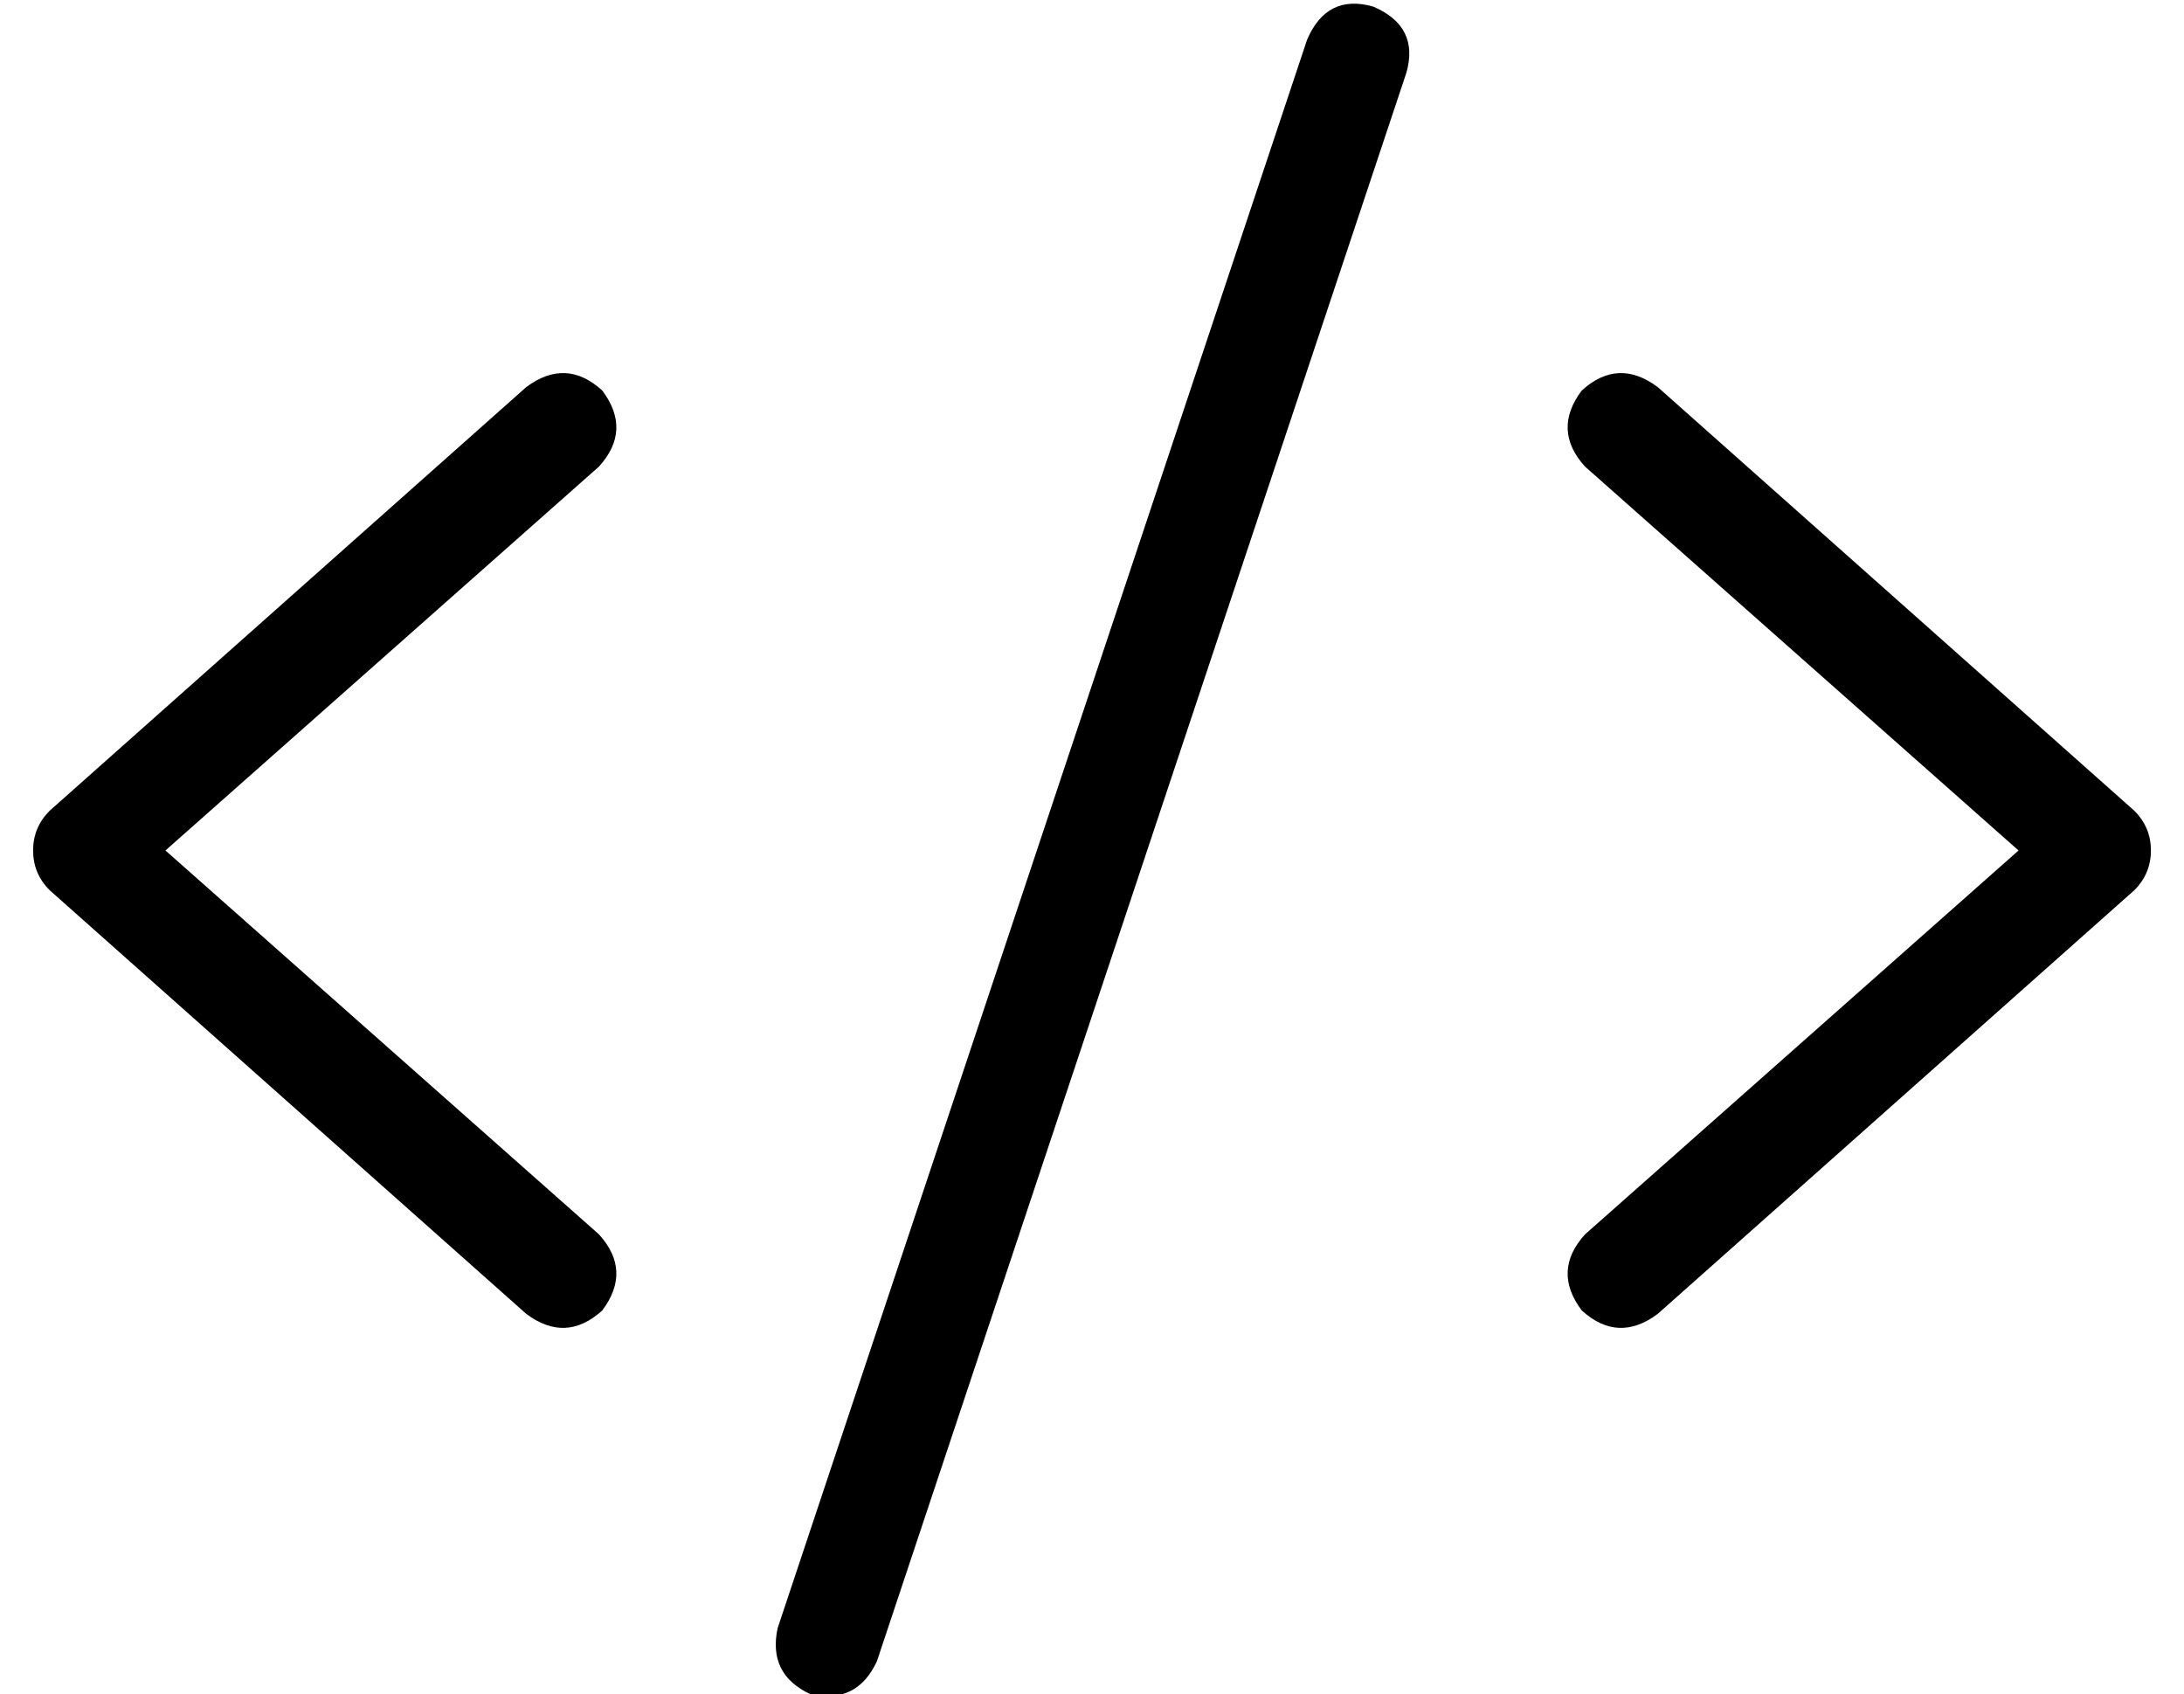 <?xml version="1.0" standalone="no"?>
<!DOCTYPE svg PUBLIC "-//W3C//DTD SVG 1.1//EN" "http://www.w3.org/Graphics/SVG/1.1/DTD/svg11.dtd" >
<svg xmlns="http://www.w3.org/2000/svg" xmlns:xlink="http://www.w3.org/1999/xlink" version="1.1" viewBox="-10 -40 660 512">
   <path fill="currentColor"
d="M405 -38q-14 -4 -20 10l-160 480v0q-3 14 10 20q14 3 20 -10l160 -480v0q4 -14 -10 -20v0zM172 78q-11 -10 -23 -1l-144 128v0q-5 5 -5 12t5 12l144 128v0q12 9 23 -1q9 -12 -1 -23l-131 -116v0l131 -116v0q10 -11 1 -23v0zM468 78q-9 12 1 23l131 116v0l-131 116v0
q-10 11 -1 23q11 10 23 1l144 -128v0q5 -5 5 -12t-5 -12l-144 -128v0q-12 -9 -23 1v0z" />
</svg>
